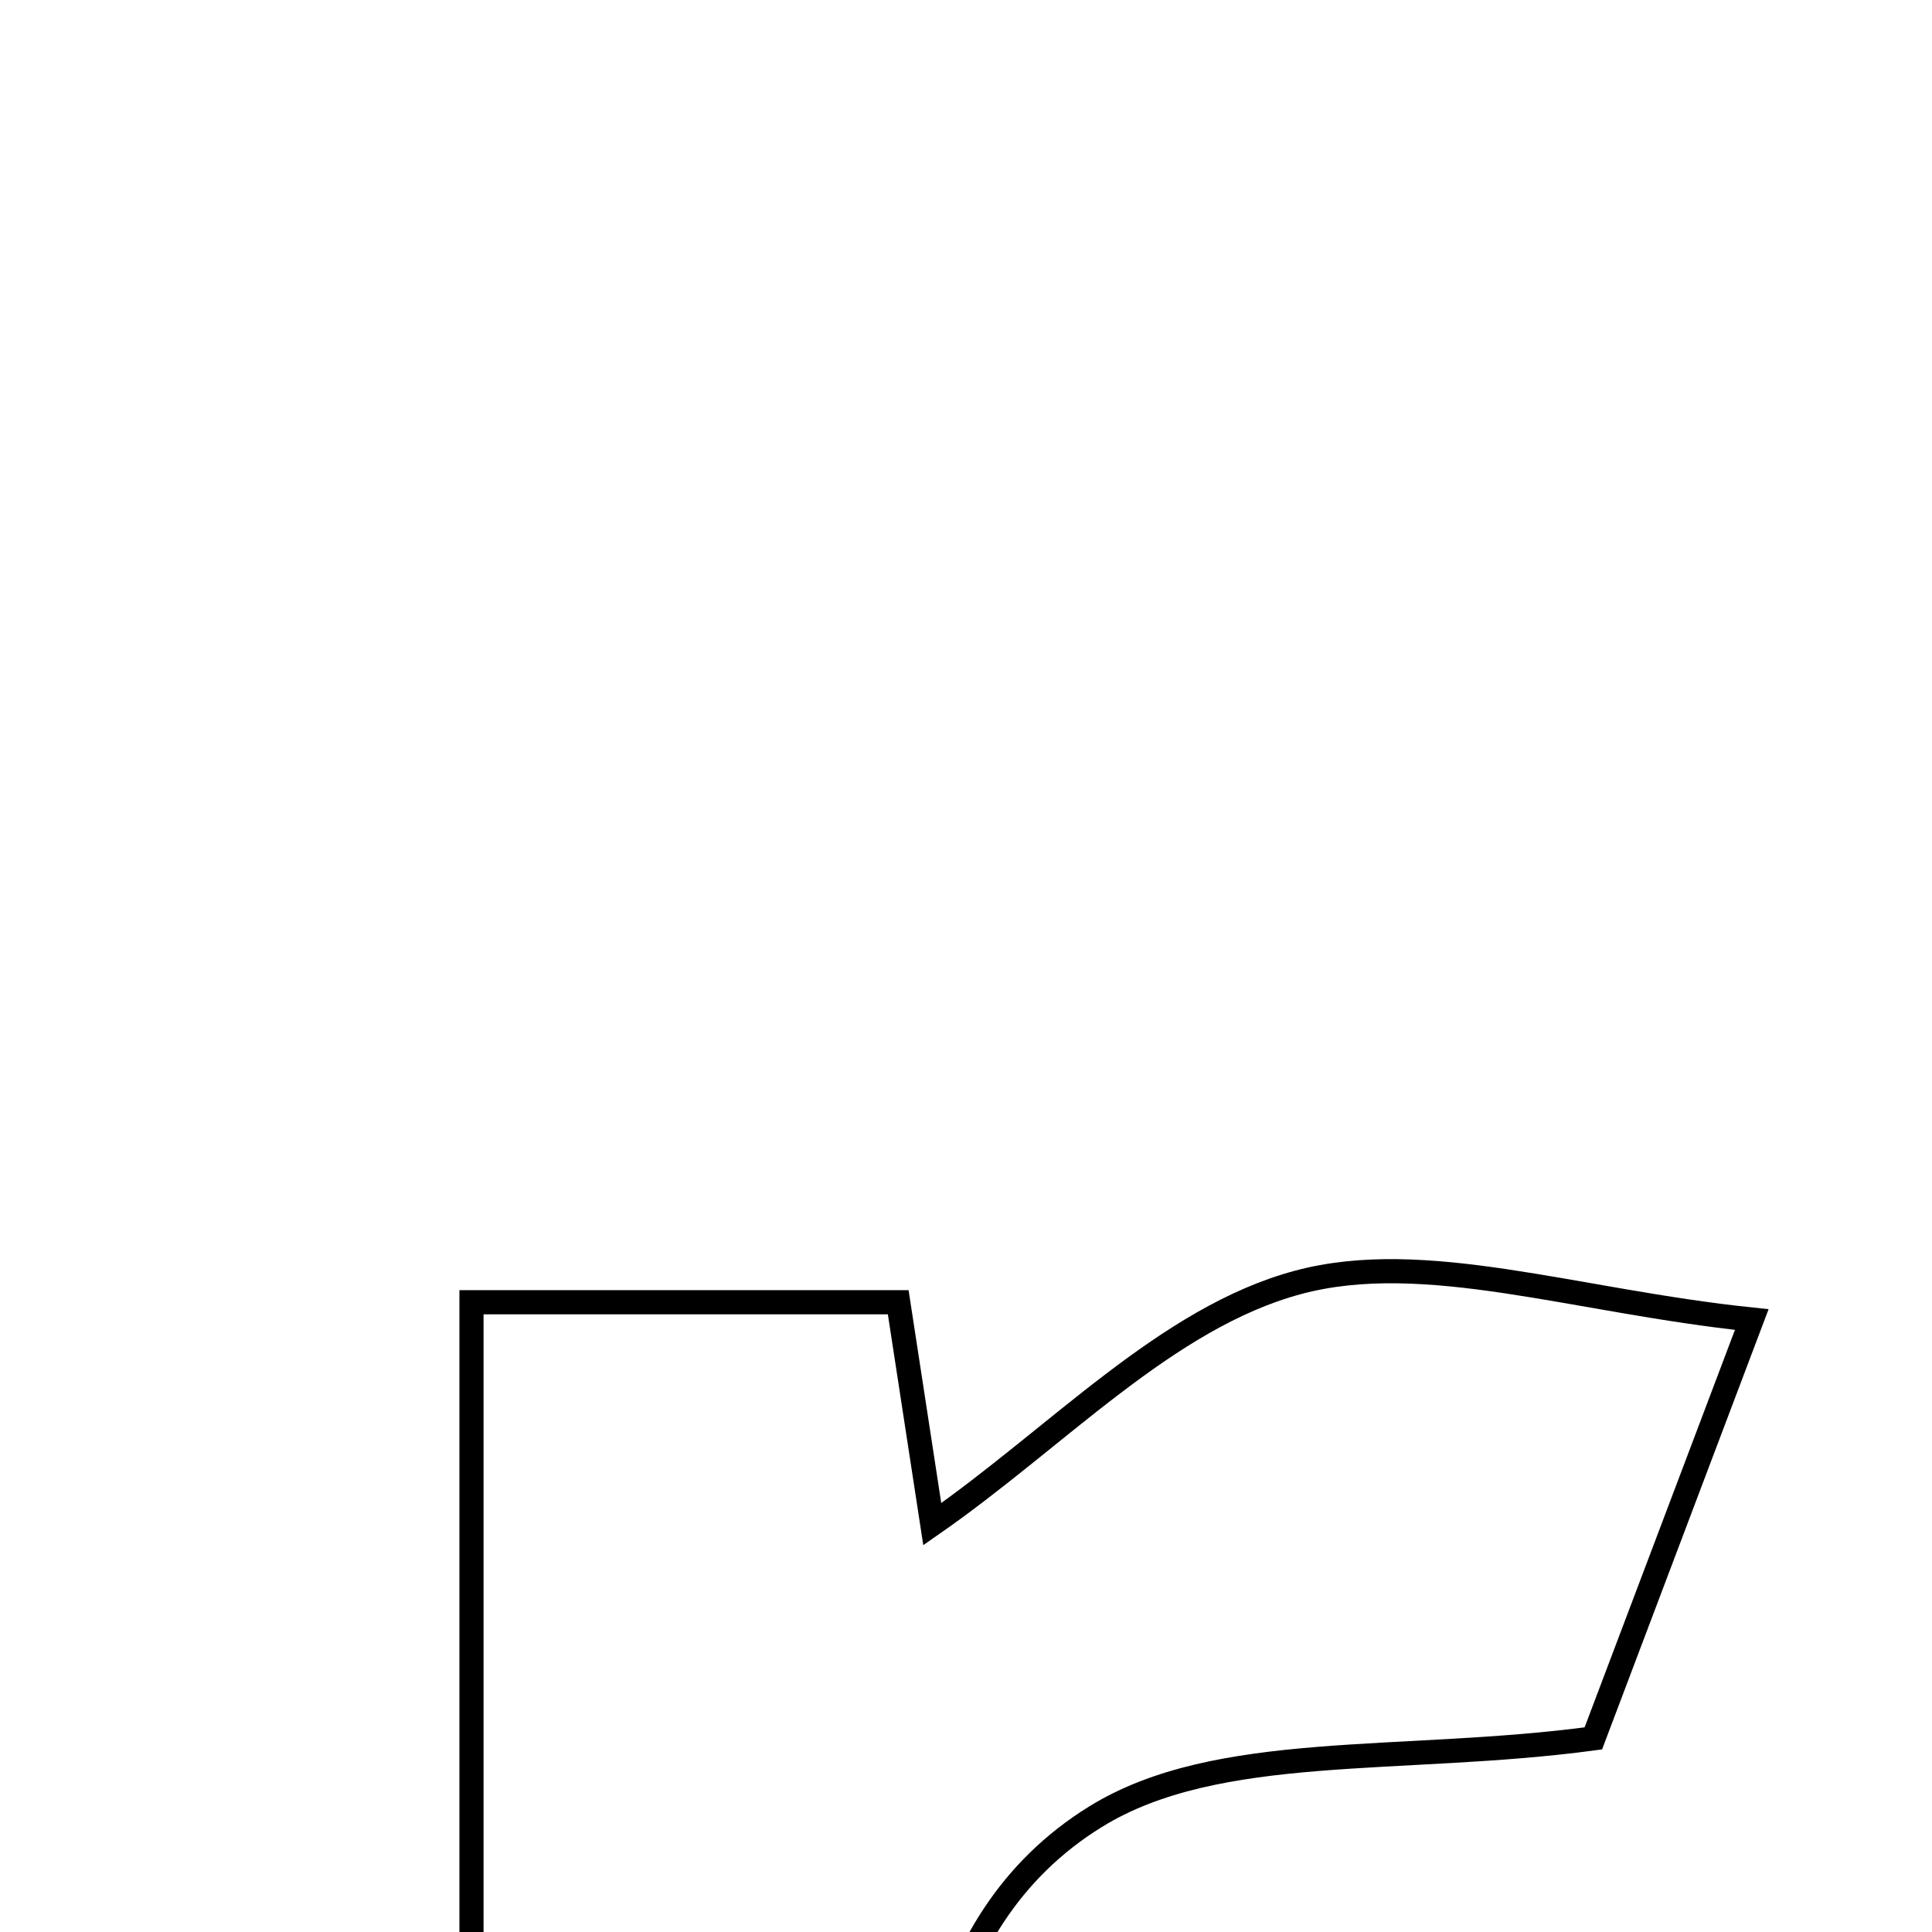 <svg xmlns="http://www.w3.org/2000/svg" viewBox="0.0 0.0 24.0 24.0" height="200px" width="200px"><path fill="none" stroke="black" stroke-width=".3" stroke-opacity="1.0"  filling="0" d="M16.122 15.931 C17.696 15.507 19.56 16.162 21.761 16.392 C20.861 18.769 20.226 20.45 19.793 21.595 C17.399 21.916 15.126 21.63 13.609 22.568 C11.47 23.891 11.304 26.561 11.395 29.035 C11.462 30.881 11.407 32.73 11.407 34.992 C9.301 34.992 7.738 34.992 5.857 34.992 C5.857 28.831 5.857 22.666 5.857 16.177 C7.532 16.177 9.294 16.177 11.158 16.177 C11.298 17.089 11.435 17.984 11.581 18.934 C13.137 17.852 14.489 16.37 16.122 15.931"></path></svg>